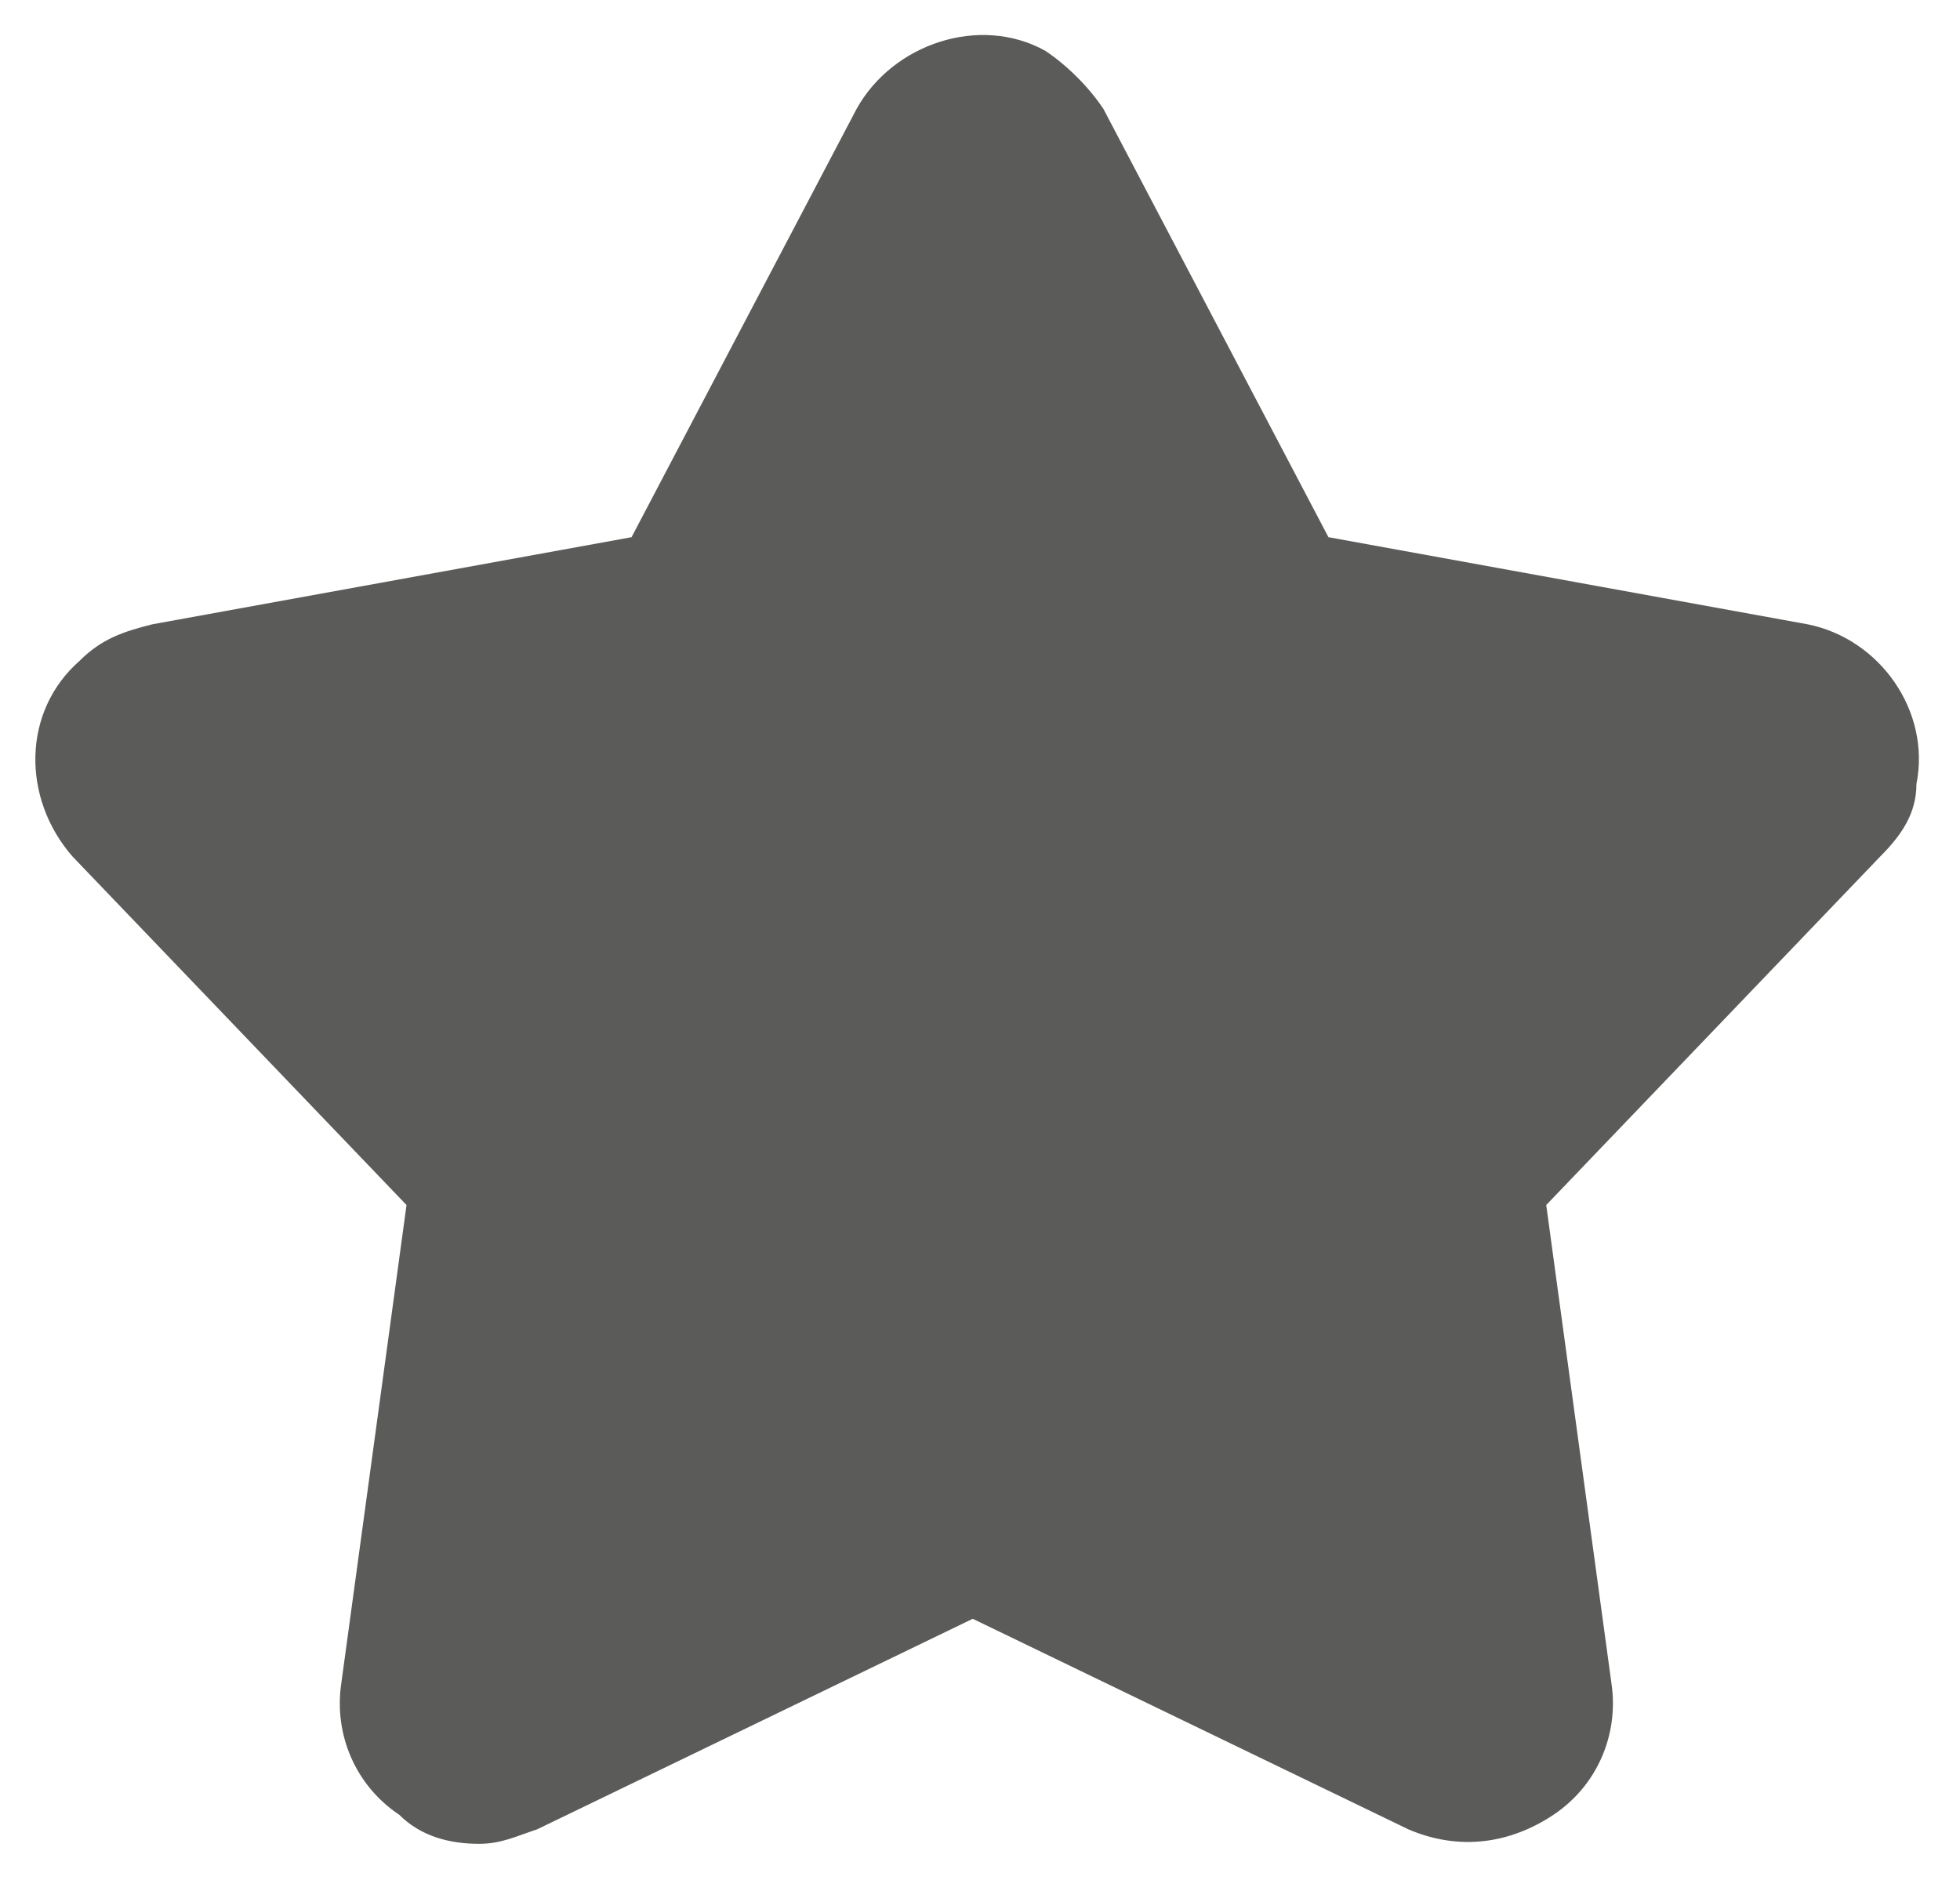 <?xml version="1.0" encoding="utf-8"?>
<!-- Generator: Adobe Illustrator 23.0.1, SVG Export Plug-In . SVG Version: 6.00 Build 0)  -->
<svg version="1.1" id="Camada_1" xmlns="http://www.w3.org/2000/svg" xmlns:xlink="http://www.w3.org/1999/xlink" x="0px" y="0px"
	 viewBox="0 0 27 25.9" style="enable-background:new 0 0 27 25.9;" xml:space="preserve">
<style type="text/css">
	.st0{fill:#5B5B59;}
</style>
<title>star</title>
<g>
	<g>
		<path class="st0" d="M25.9,11.8l-4.6,4.8l0.9,6.6c0.1,0.7-0.2,1.4-0.8,1.8c-0.6,0.4-1.3,0.5-2,0.2l-6-2.9l-6,2.9
			c-0.3,0.1-0.5,0.2-0.8,0.2c-0.4,0-0.8-0.1-1.1-0.4c-0.6-0.4-0.9-1.1-0.8-1.8l0.9-6.6l-4.6-4.8c-0.7-0.8-0.7-2,0.1-2.7
			c0.3-0.3,0.6-0.4,1-0.5l6.6-1.2l3.1-5.9c0.5-0.9,1.7-1.3,2.6-0.8c0.3,0.2,0.6,0.5,0.8,0.8l3.1,5.9l6.6,1.2c1,0.2,1.7,1.2,1.5,2.2
			C26.4,11.2,26.2,11.5,25.9,11.8L25.9,11.8z"/>
	</g>
</g>
</svg>
